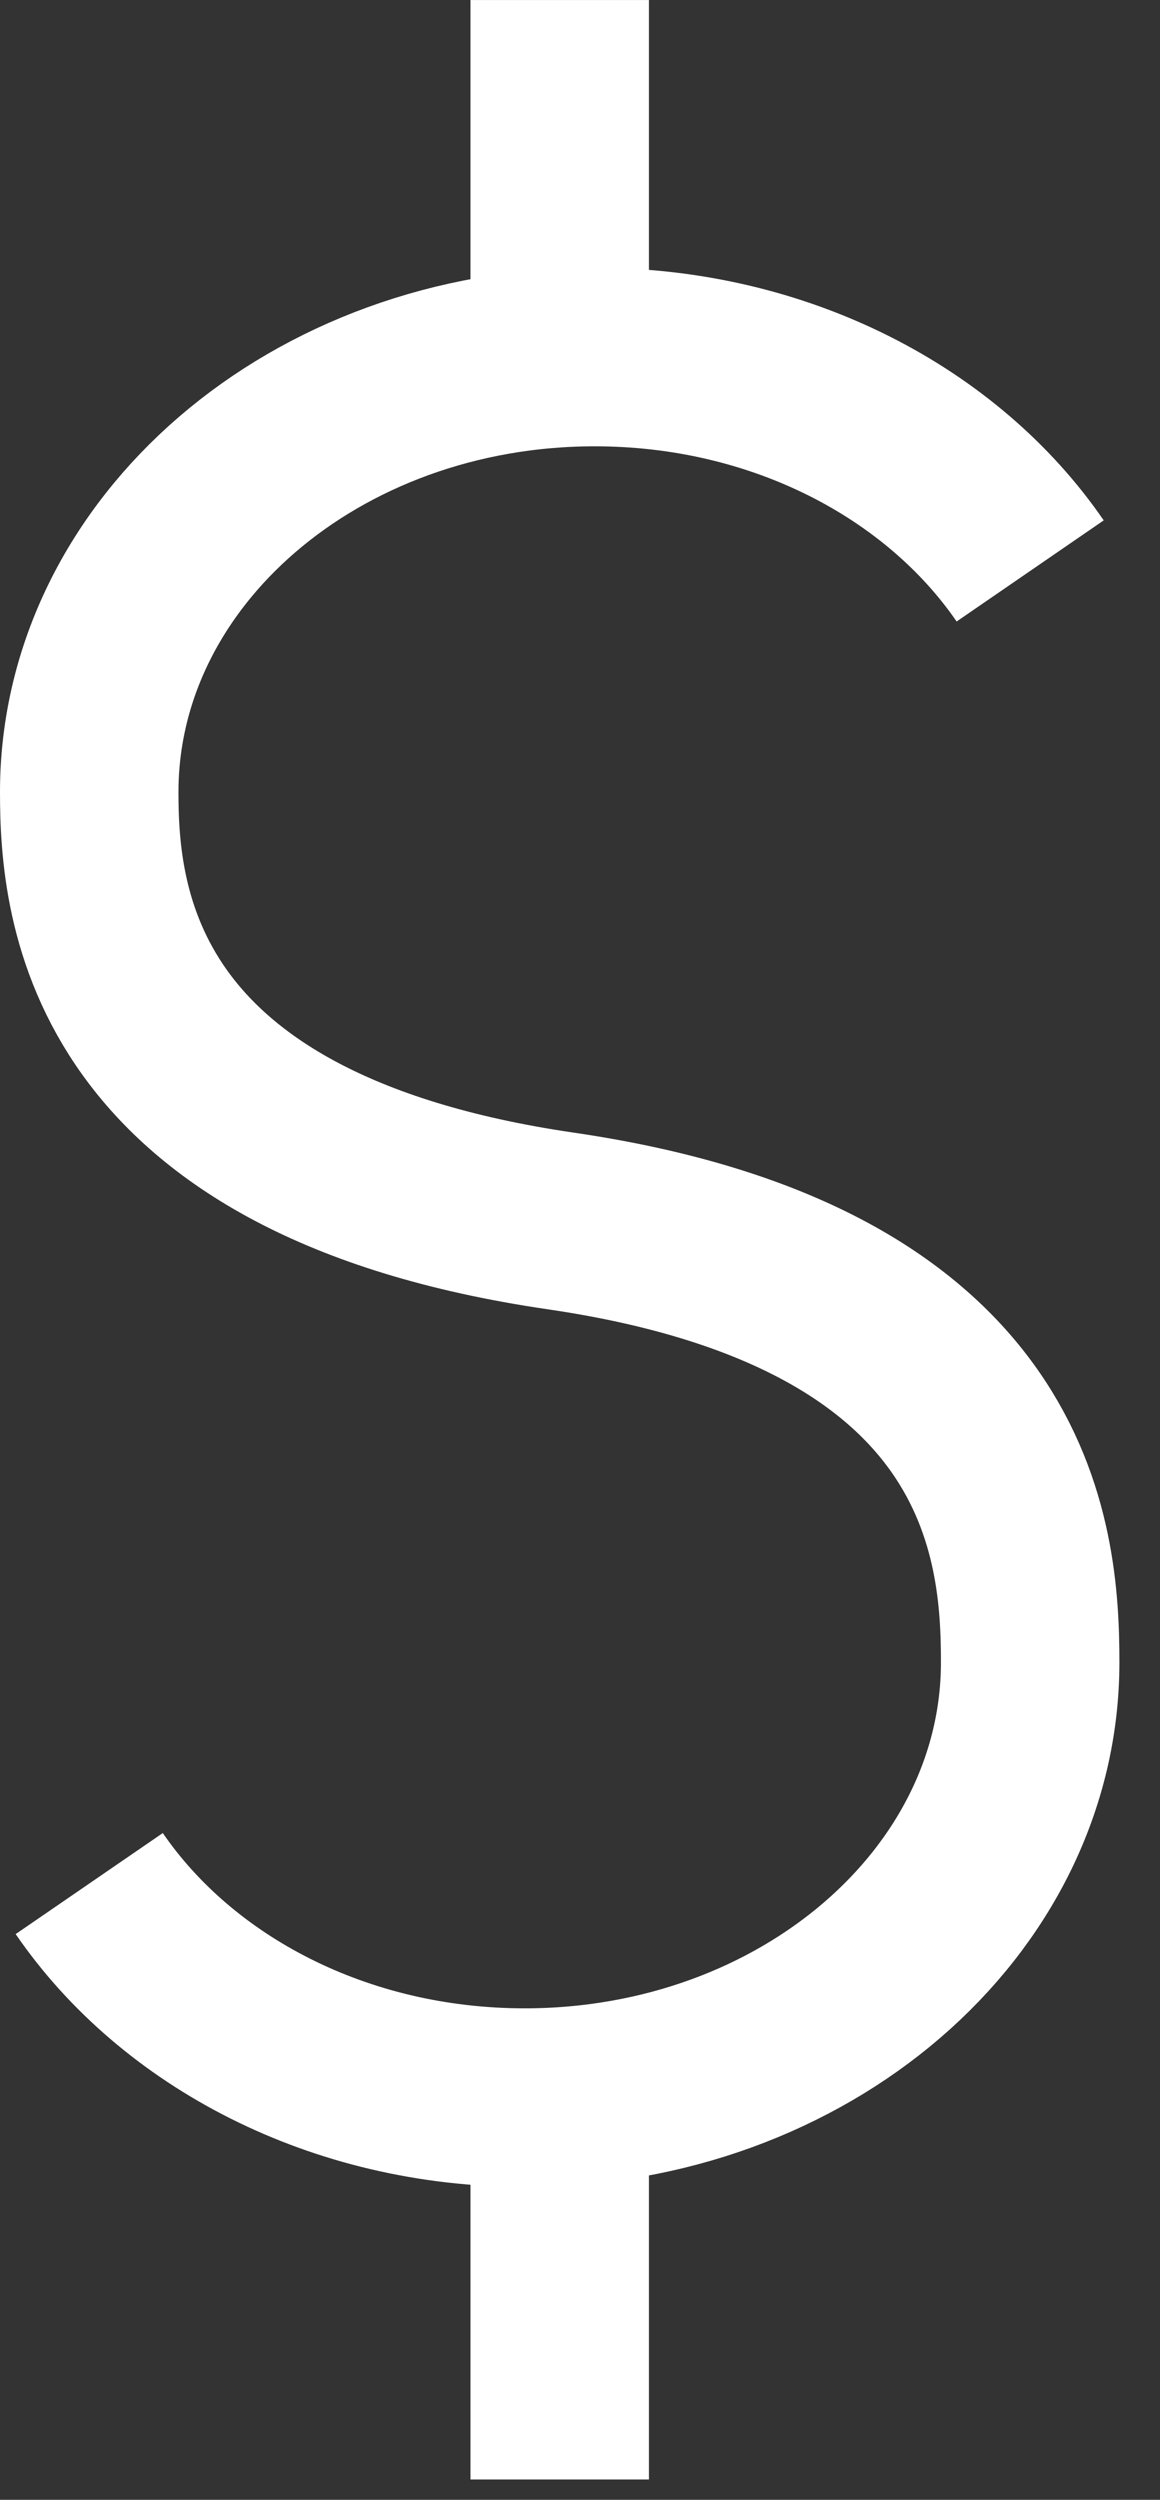 <svg xmlns="http://www.w3.org/2000/svg" width="26" height="56" viewBox="0 0 26 56">
    <rect x="0" y="0" width="26" height="56" fill="#333333" stroke="none"/>
    <g fill="none" fill-rule="evenodd" stroke="#FFF" stroke-width="4">
        <path d="M12.545 55.544V47.59M12.545 7.095V.001M2 42.195c1.97 2.87 5.603 4.795 9.76 4.795 6.257 0 11.33-4.366 11.33-9.749 0-2.69-.391-8.409-10.526-9.89C2.428 25.868 2 20.231 2 17.745c0-5.384 5.072-9.747 11.33-9.747 4.156 0 7.788 1.922 9.76 4.792"/>
    </g>
</svg>
